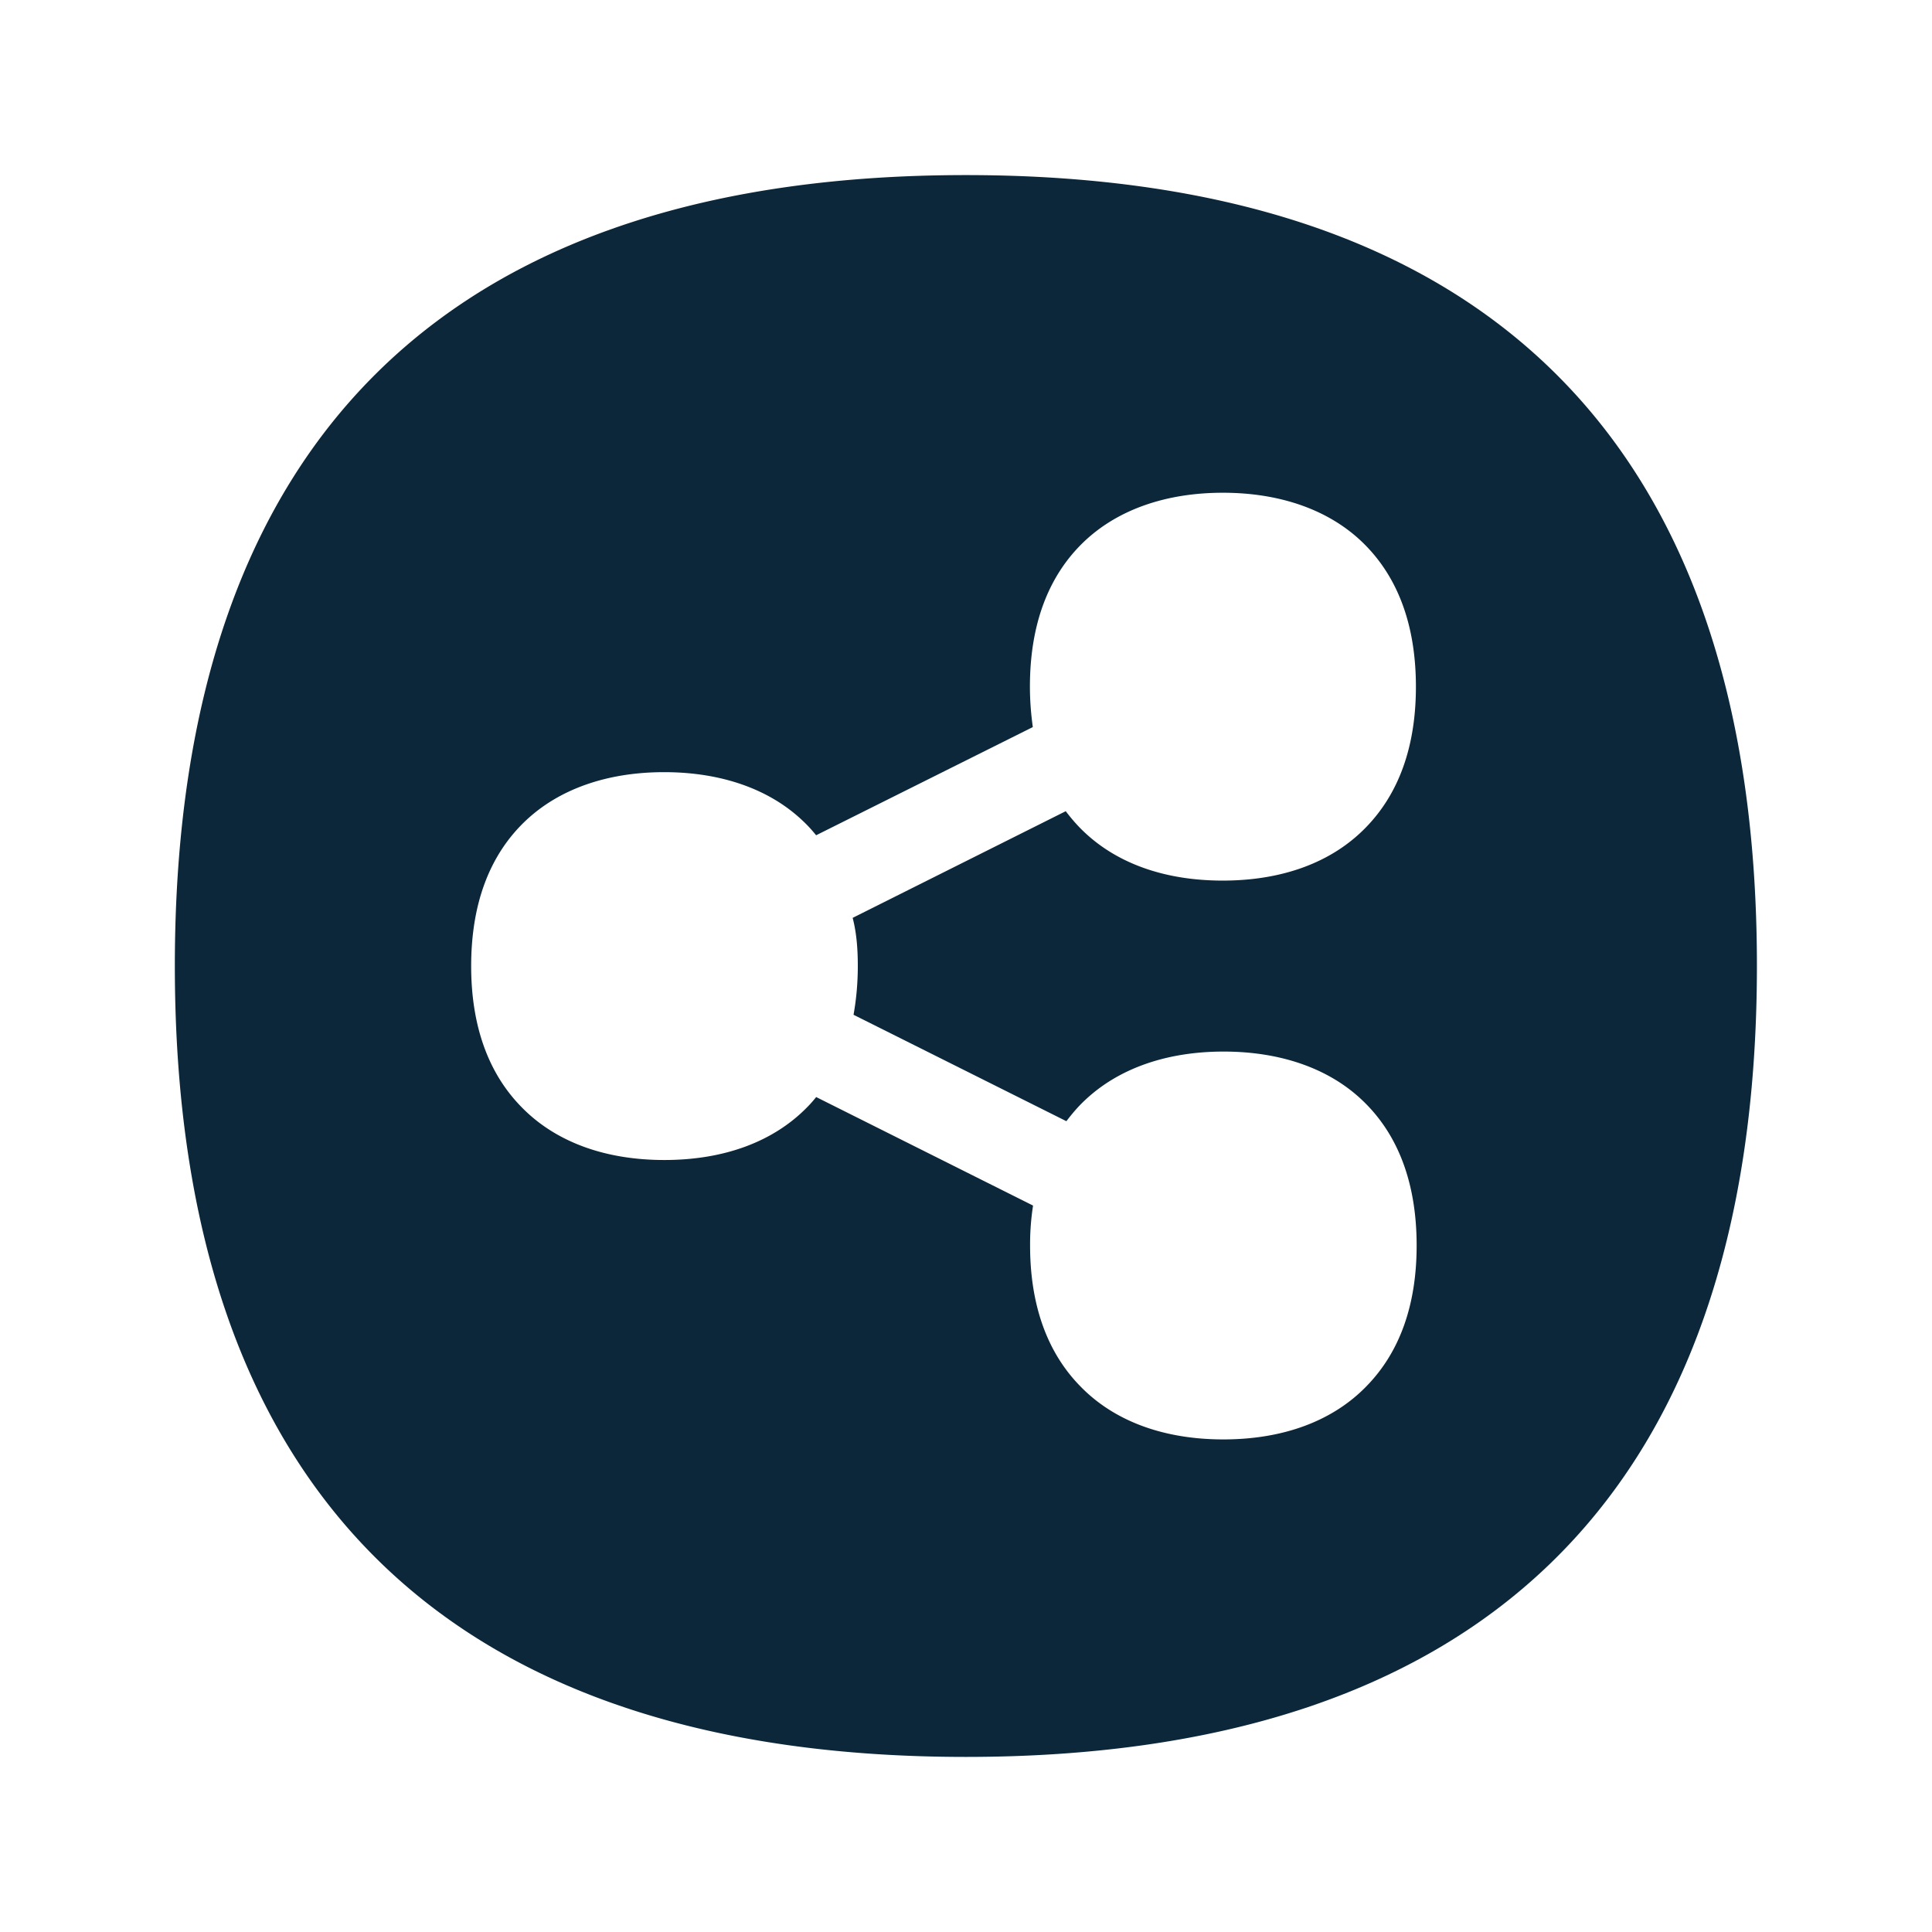 <svg xmlns="http://www.w3.org/2000/svg" width="24" height="24" fill="none"><path fill="#0B2739" d="M2.172 11.998c0-6.72 3.594-9.823 9.826-9.823 6.23 0 9.827 3.103 9.827 9.823 0 6.72-3.594 9.827-9.827 9.827-6.232 0-9.826-3.107-9.826-9.827Zm8.431.608c.034-.19.053-.392.053-.608 0-.213-.016-.412-.064-.596l2.647-1.325c.053.07.112.14.174.204.42.431 1.033.658 1.776.658.742 0 1.355-.226 1.776-.658.414-.423.624-1.011.624-1.75 0-.77-.227-1.379-.675-1.805-.415-.394-1.014-.605-1.723-.605-.708 0-1.305.21-1.722.605-.448.426-.675 1.034-.675 1.804 0 .177.014.342.036.502l-2.692 1.344a1.667 1.667 0 0 0-.165-.179c-.415-.395-1.014-.605-1.723-.605-.708 0-1.305.21-1.722.605-.449.426-.675 1.034-.675 1.804 0 .737.21 1.328.624 1.75.42.432 1.034.659 1.776.659s1.356-.227 1.776-.658c.04-.04.076-.082.11-.124l2.694 1.348a3.13 3.13 0 0 0-.037.495c0 .737.21 1.328.625 1.751.42.432 1.034.659 1.776.659s1.356-.227 1.776-.659c.415-.423.625-1.011.625-1.75 0-.77-.227-1.379-.675-1.804-.415-.395-1.014-.605-1.723-.605-.709 0-1.305.21-1.723.605-.084.078-.16.168-.23.26l-2.644-1.322Z"/></svg>